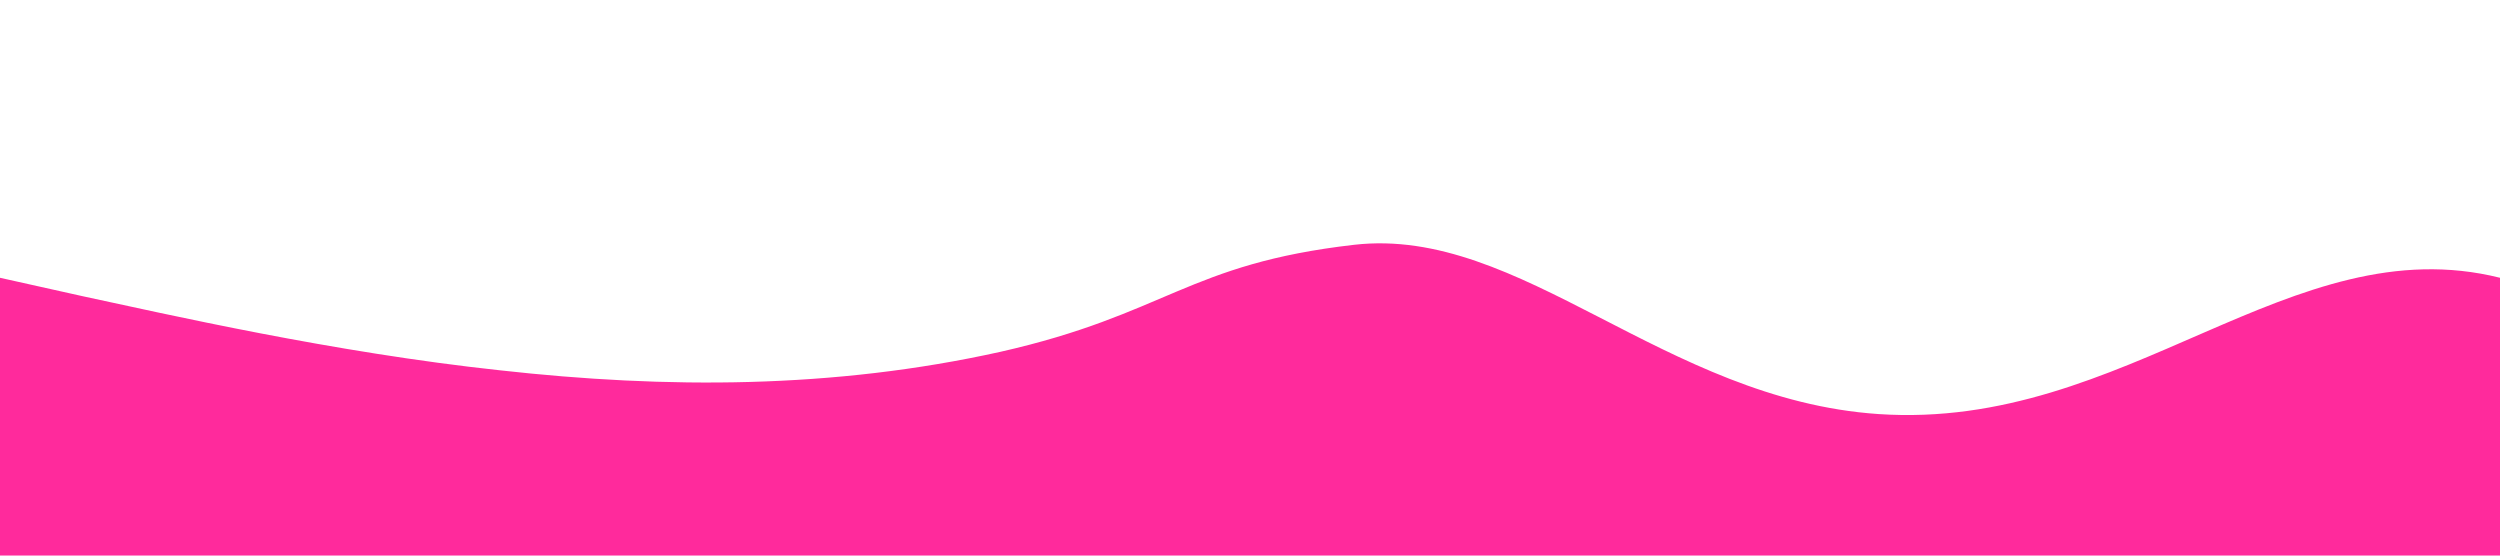 <svg width="1440" height="320" viewBox="0 0 1440 320" fill="none" xmlns="http://www.w3.org/2000/svg">
<path d="M0 160L48 170.7C96 181 192 203 288 213.3C384 224 480 224 576 202.7C672 181 684 152 780 141C876 130 958.351 230.123 1082 238.5C1224.8 248.175 1319.62 129.966 1440 160V256V320H1392C1344 320 1248 320 1152 320C1056 320 960 320 864 320C768 320 672 320 576 320C480 320 384 320 288 320C192 320 96 320 48 320H0V160Z" fill="#FF2A9C"/>
</svg>
